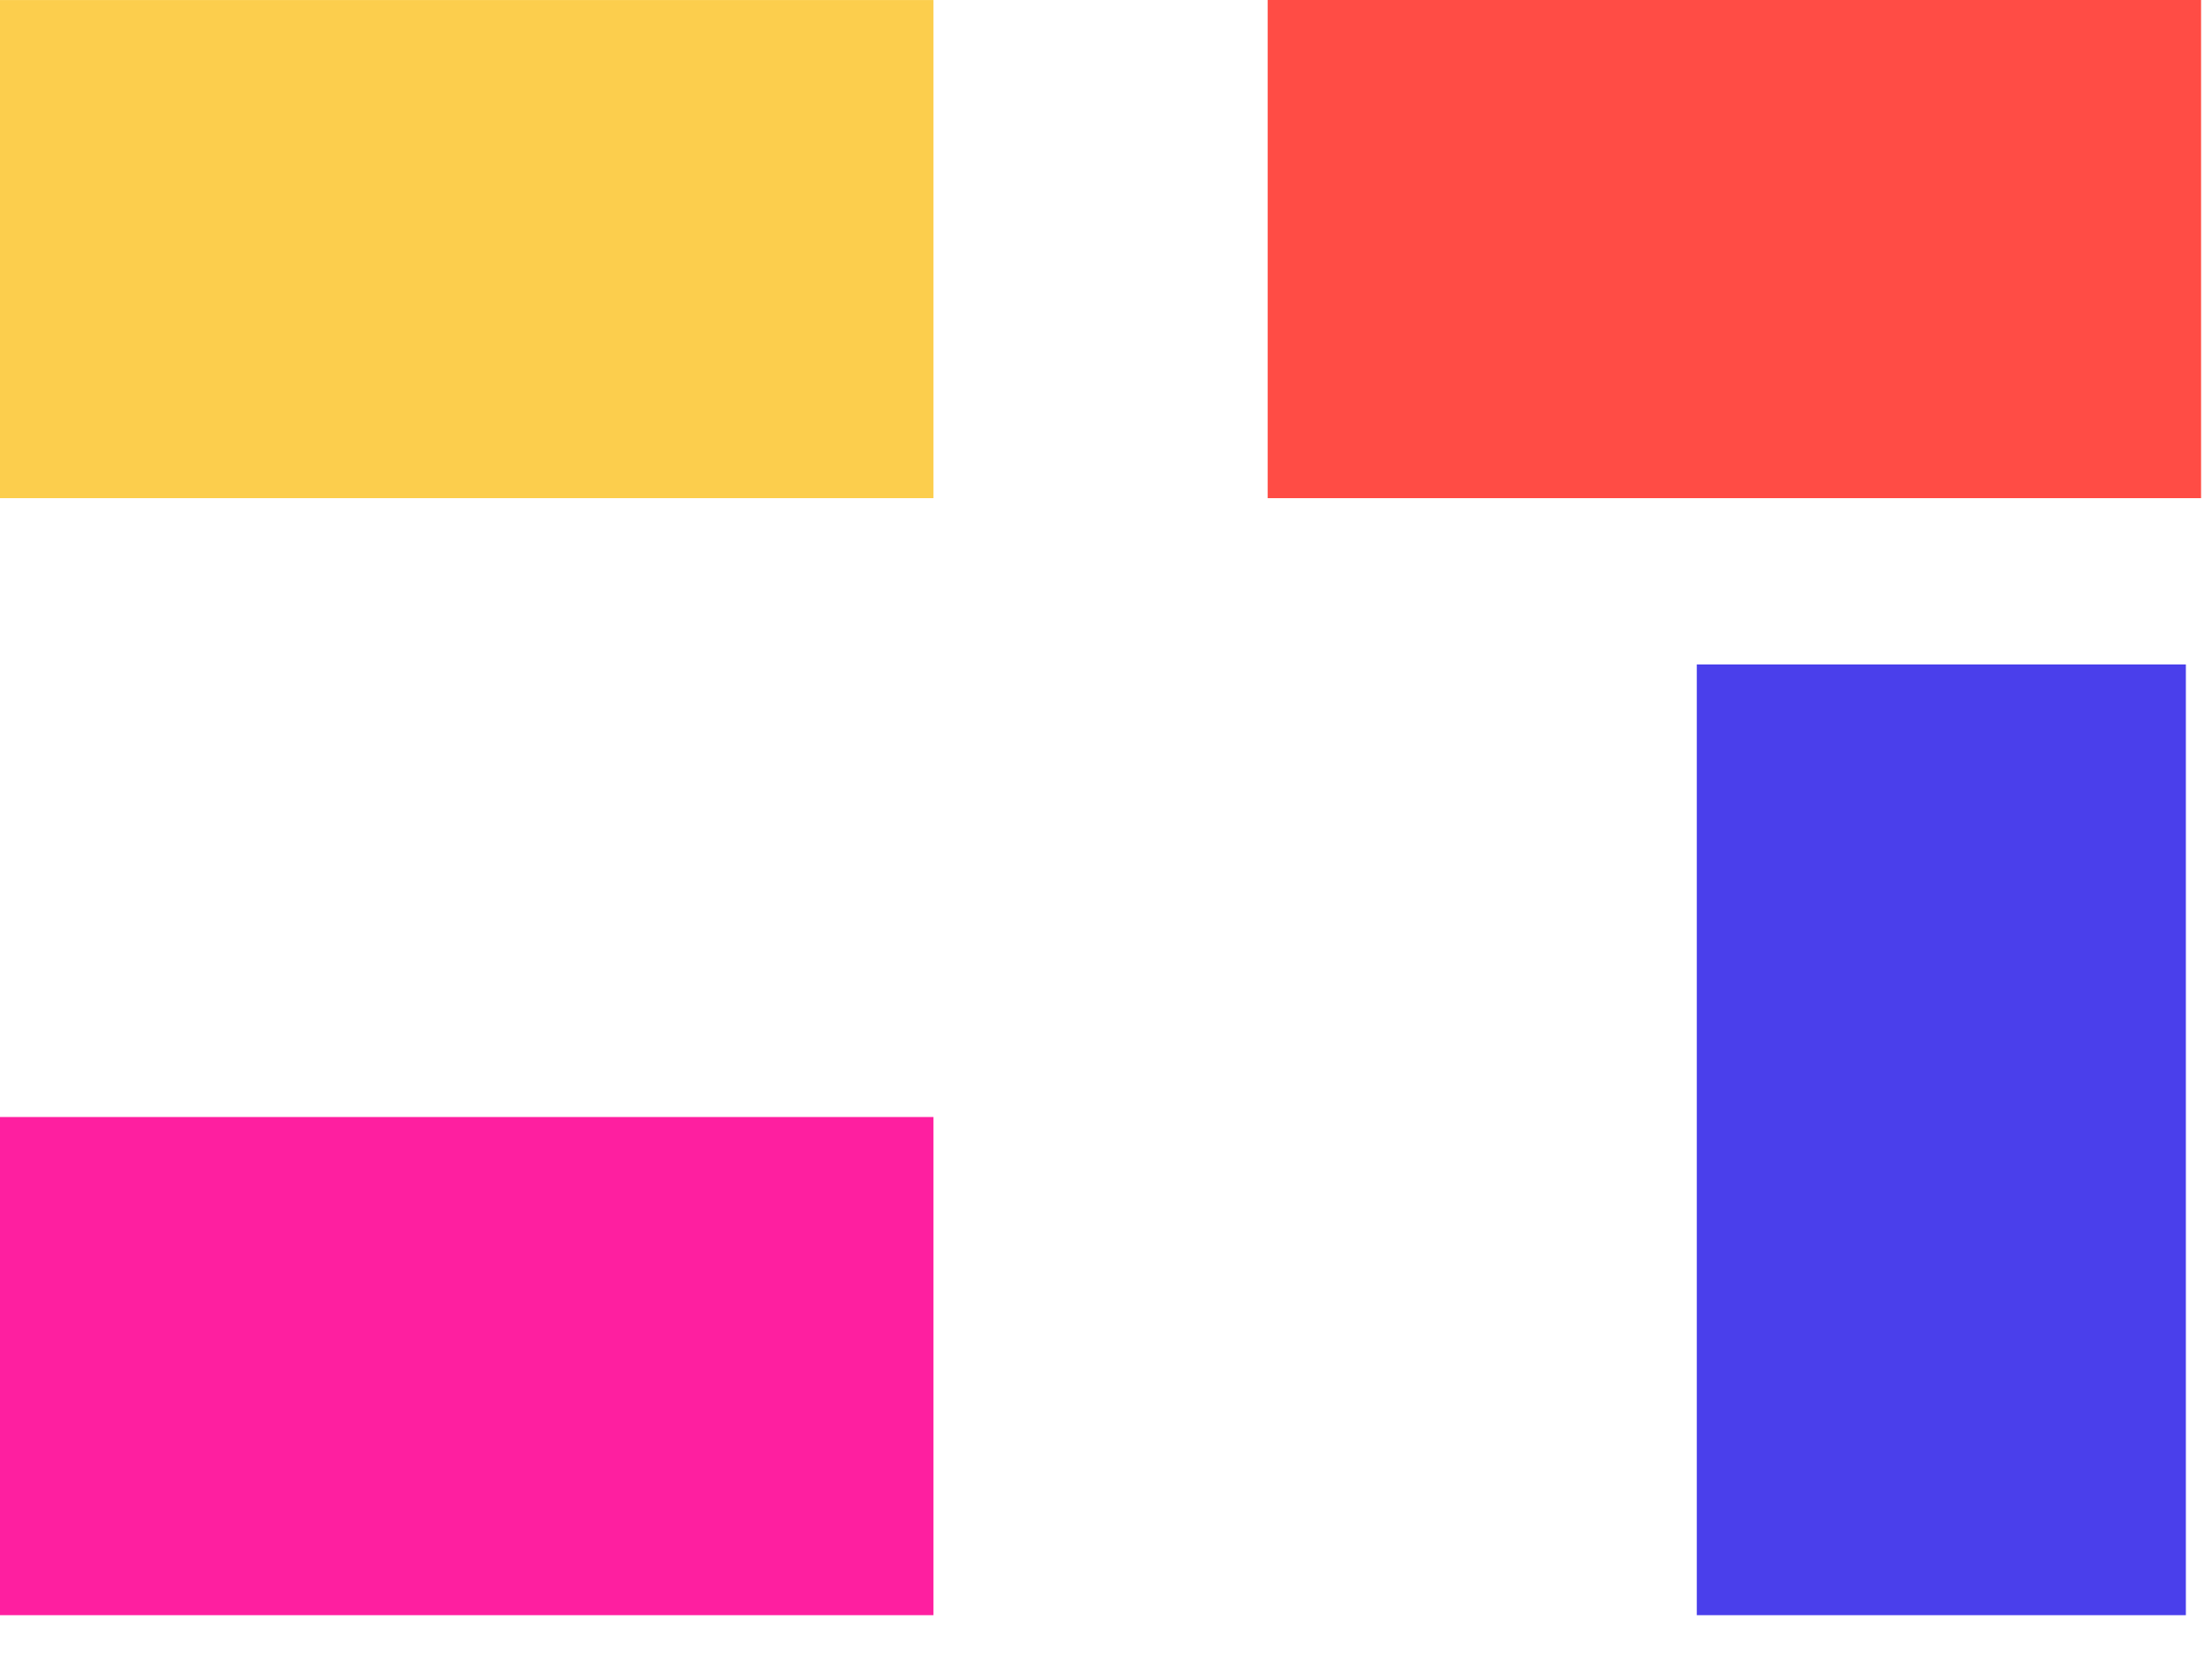 <svg xmlns="http://www.w3.org/2000/svg" width="48" height="36" viewBox="0 0 48 36">
    <g fill="none" fill-rule="evenodd">
        <path fill="#FCCE4D" d="M0 10.81L20.255 10.81 20.255 0.001 0 0.001z"/>
        <path fill="#FF4C45" d="M27.508 10.81L47.763 10.81 47.763 0 27.508 0z"/>
        <path fill="#4A3FEB" d="M36.82 35.049L47.433 35.049 47.433 14.419 36.82 14.419z"/>
        <path fill="#FE1FA0" d="M0 35.049L20.255 35.049 20.255 24.239 0 24.239z"/>
    </g>
</svg>

